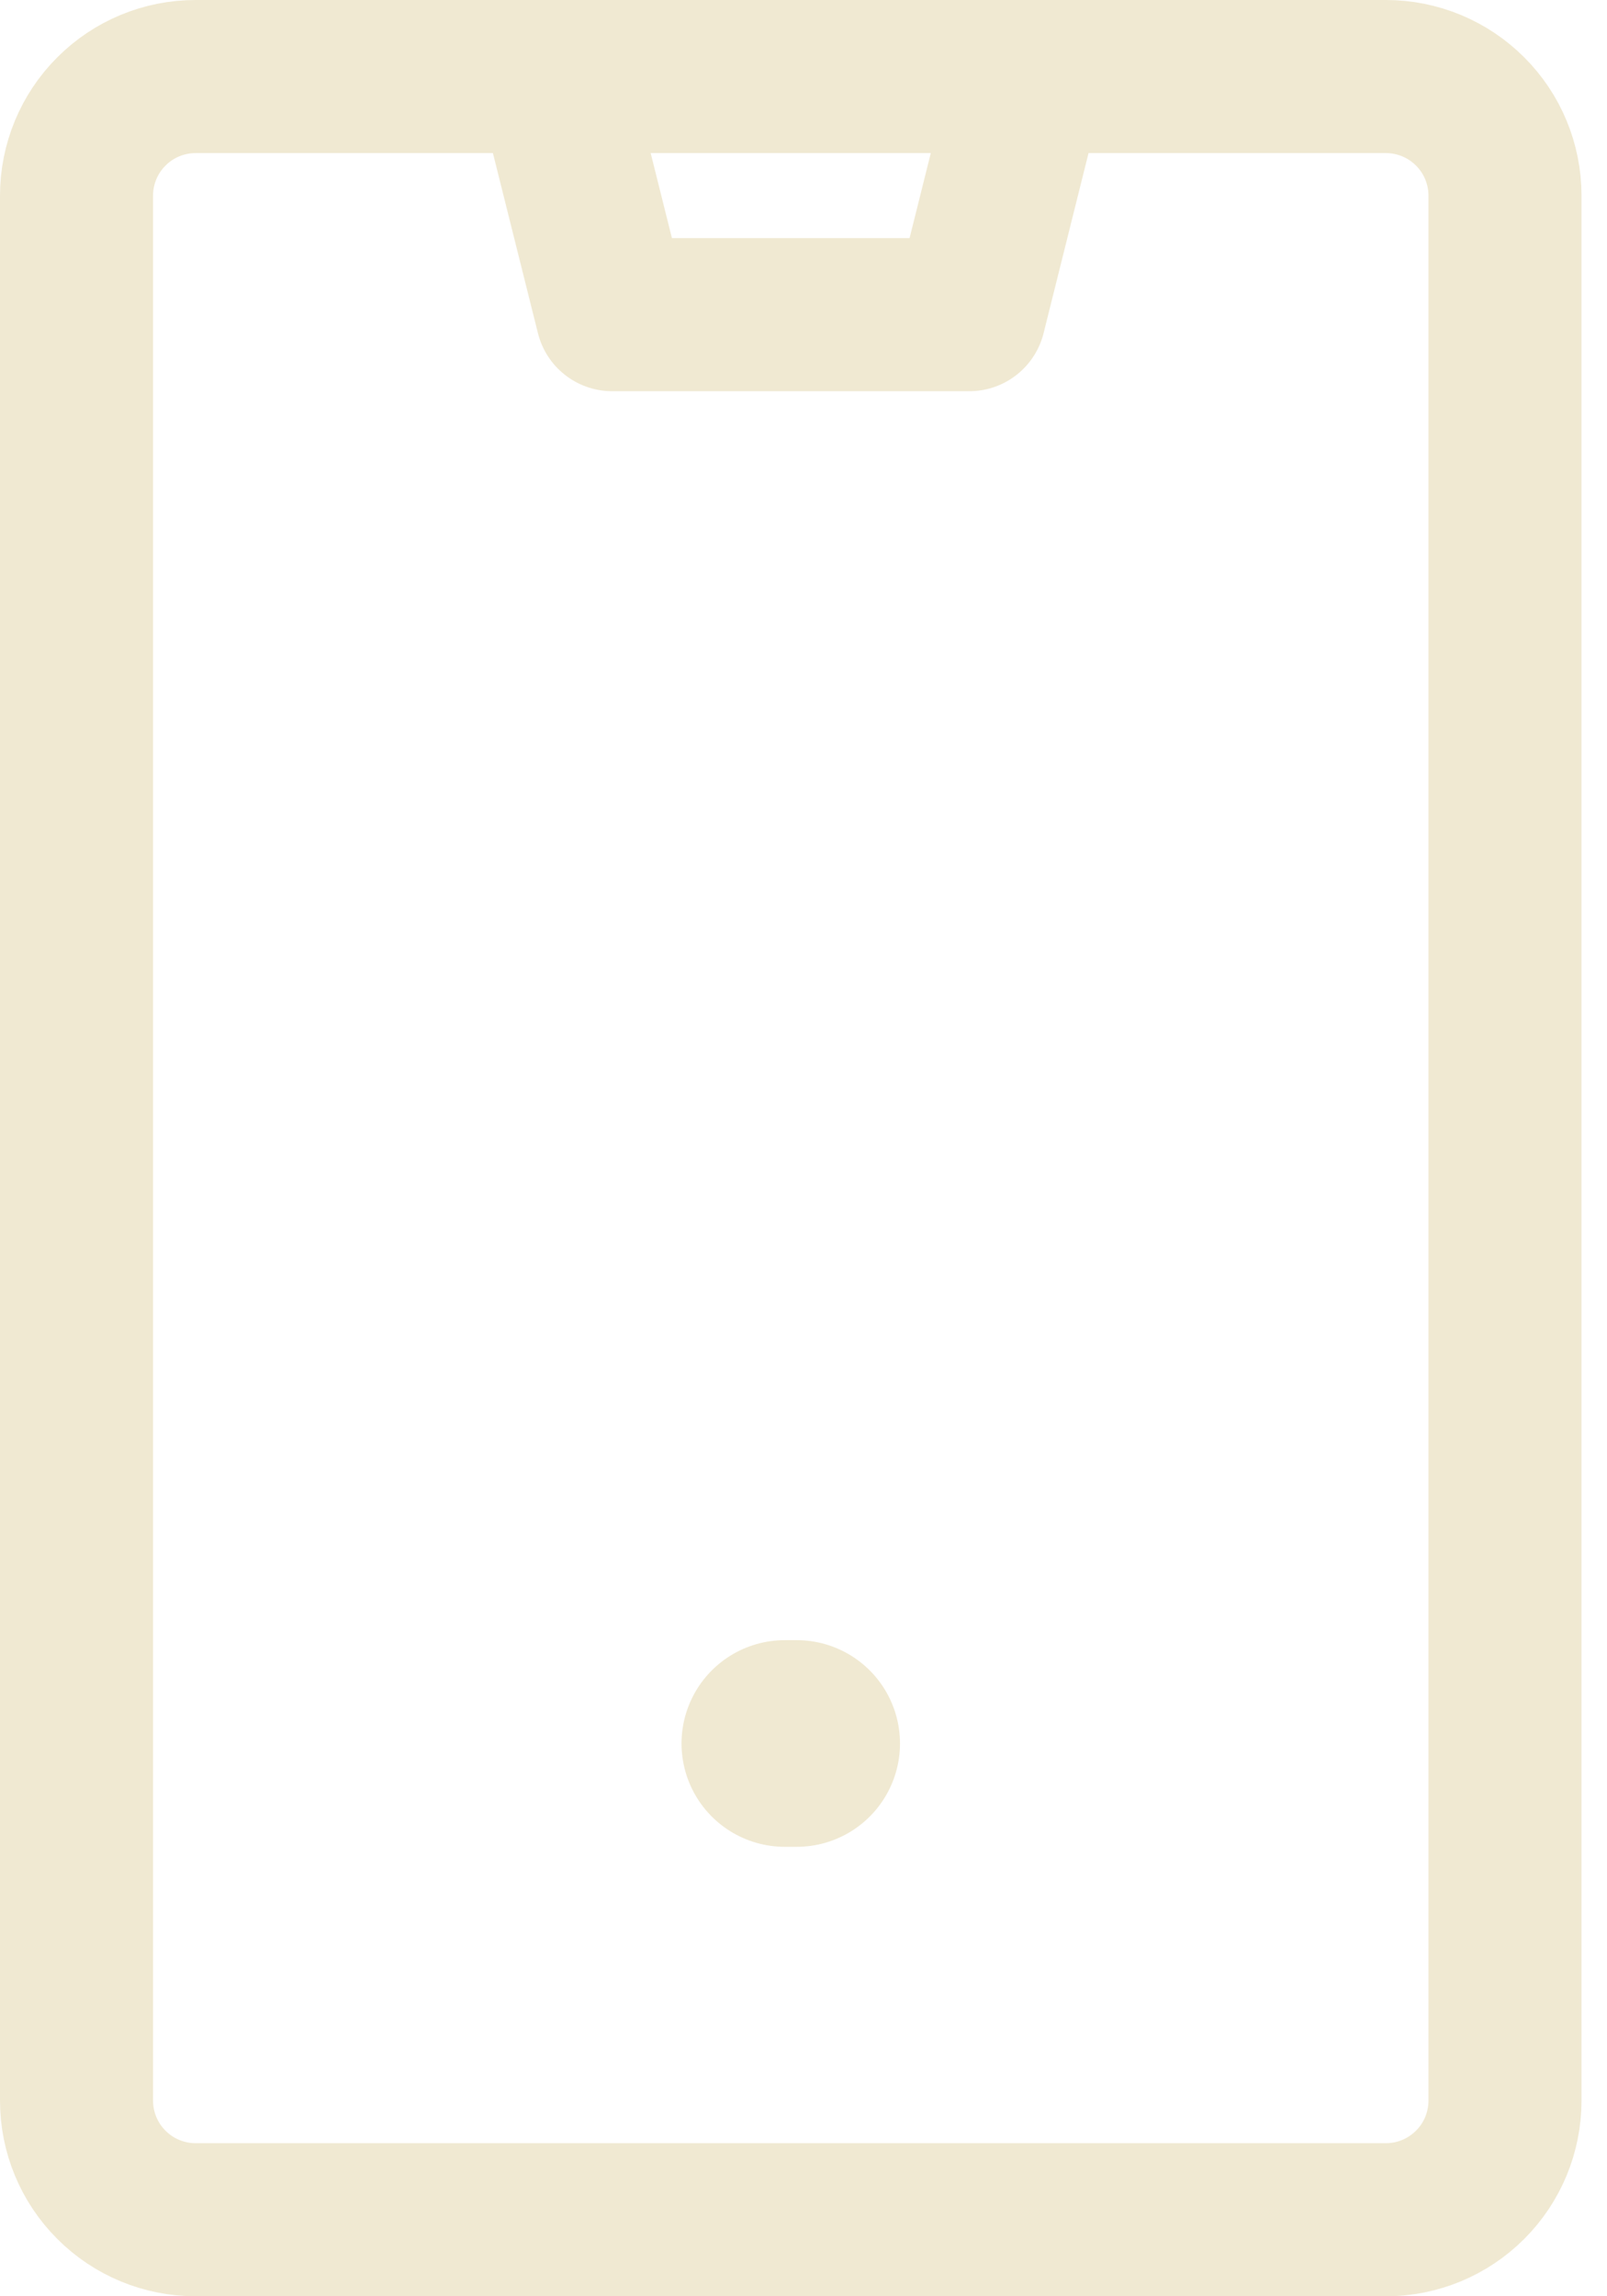 <svg width="21" height="30" viewBox="0 0 21 30" fill="none" xmlns="http://www.w3.org/2000/svg">
<path d="M10.256 22.778H10.411" stroke="#F0E9D2" stroke-width="2.7" stroke-linecap="round" stroke-linejoin="round"/>
<path d="M18.111 29H2.556C2.143 29 1.747 28.836 1.456 28.544C1.164 28.253 1 27.857 1 27.444V2.556C1 2.143 1.164 1.747 1.456 1.456C1.747 1.164 2.143 1 2.556 1H18.111C18.524 1 18.919 1.164 19.211 1.456C19.503 1.747 19.667 2.143 19.667 2.556V27.444C19.667 27.857 19.503 28.253 19.211 28.544C18.919 28.836 18.524 29 18.111 29ZM13.444 1H7.222L8 4.111H12.667L13.444 1Z" stroke="#F0E9D2" stroke-width="2" stroke-linecap="round" stroke-linejoin="round"/>
</svg>
